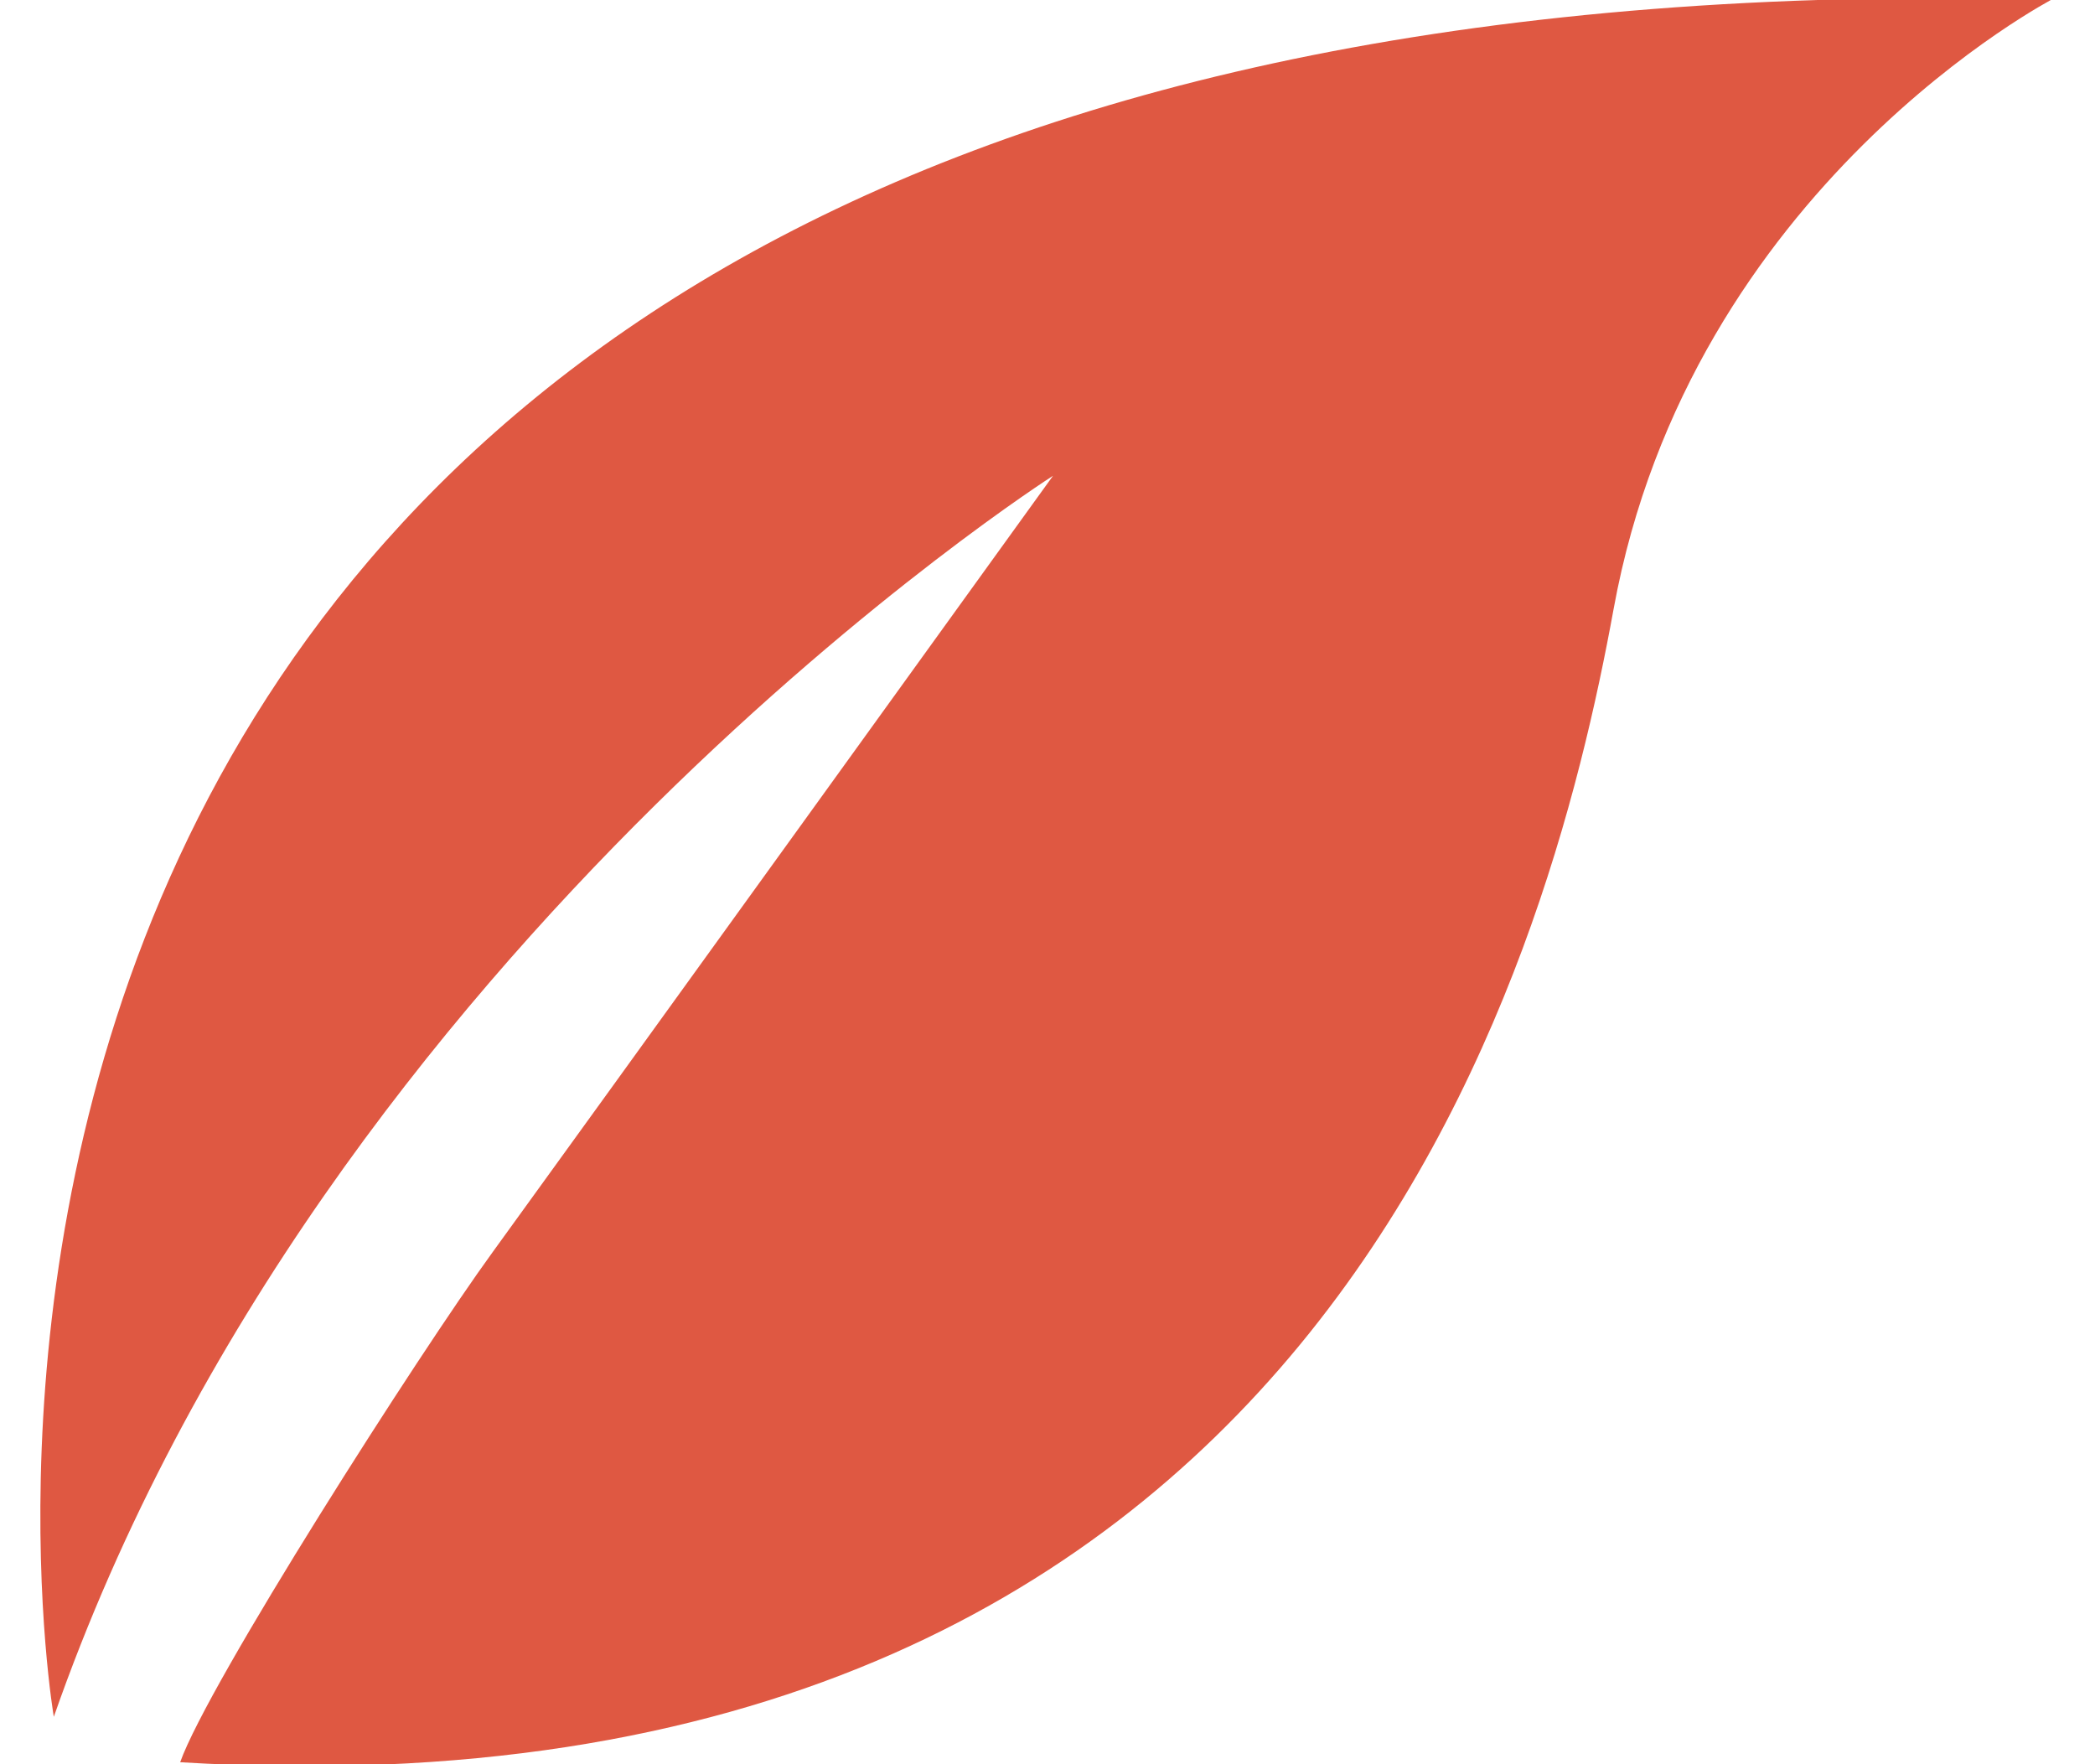 <?xml version="1.0" encoding="utf-8"?>
<!-- Generator: Adobe Illustrator 16.0.0, SVG Export Plug-In . SVG Version: 6.00 Build 0)  -->
<!DOCTYPE svg PUBLIC "-//W3C//DTD SVG 1.1//EN" "http://www.w3.org/Graphics/SVG/1.1/DTD/svg11.dtd">
<svg version="1.1" id="Layer_1" xmlns="http://www.w3.org/2000/svg" xmlns:xlink="http://www.w3.org/1999/xlink" x="0px" y="0px"
	 width="19px" height="16px" viewBox="0 0 19 16" enable-background="new 0 0 19 16" xml:space="preserve">
<path fill="#DF5842" d="M0.488,15.57c0,0-2.687-15.588,17.146-15.588h0.999c0,0-3.3,1.704-3.999,5.542
	c-0.588,3.225-2.667,11.083-13,10.458c0.25-0.709,2.167-3.709,2.833-4.625C5.134,10.439,9.55,4.315,9.55,4.315
	S2.946,8.529,0.488,15.57z"/>
</svg>
